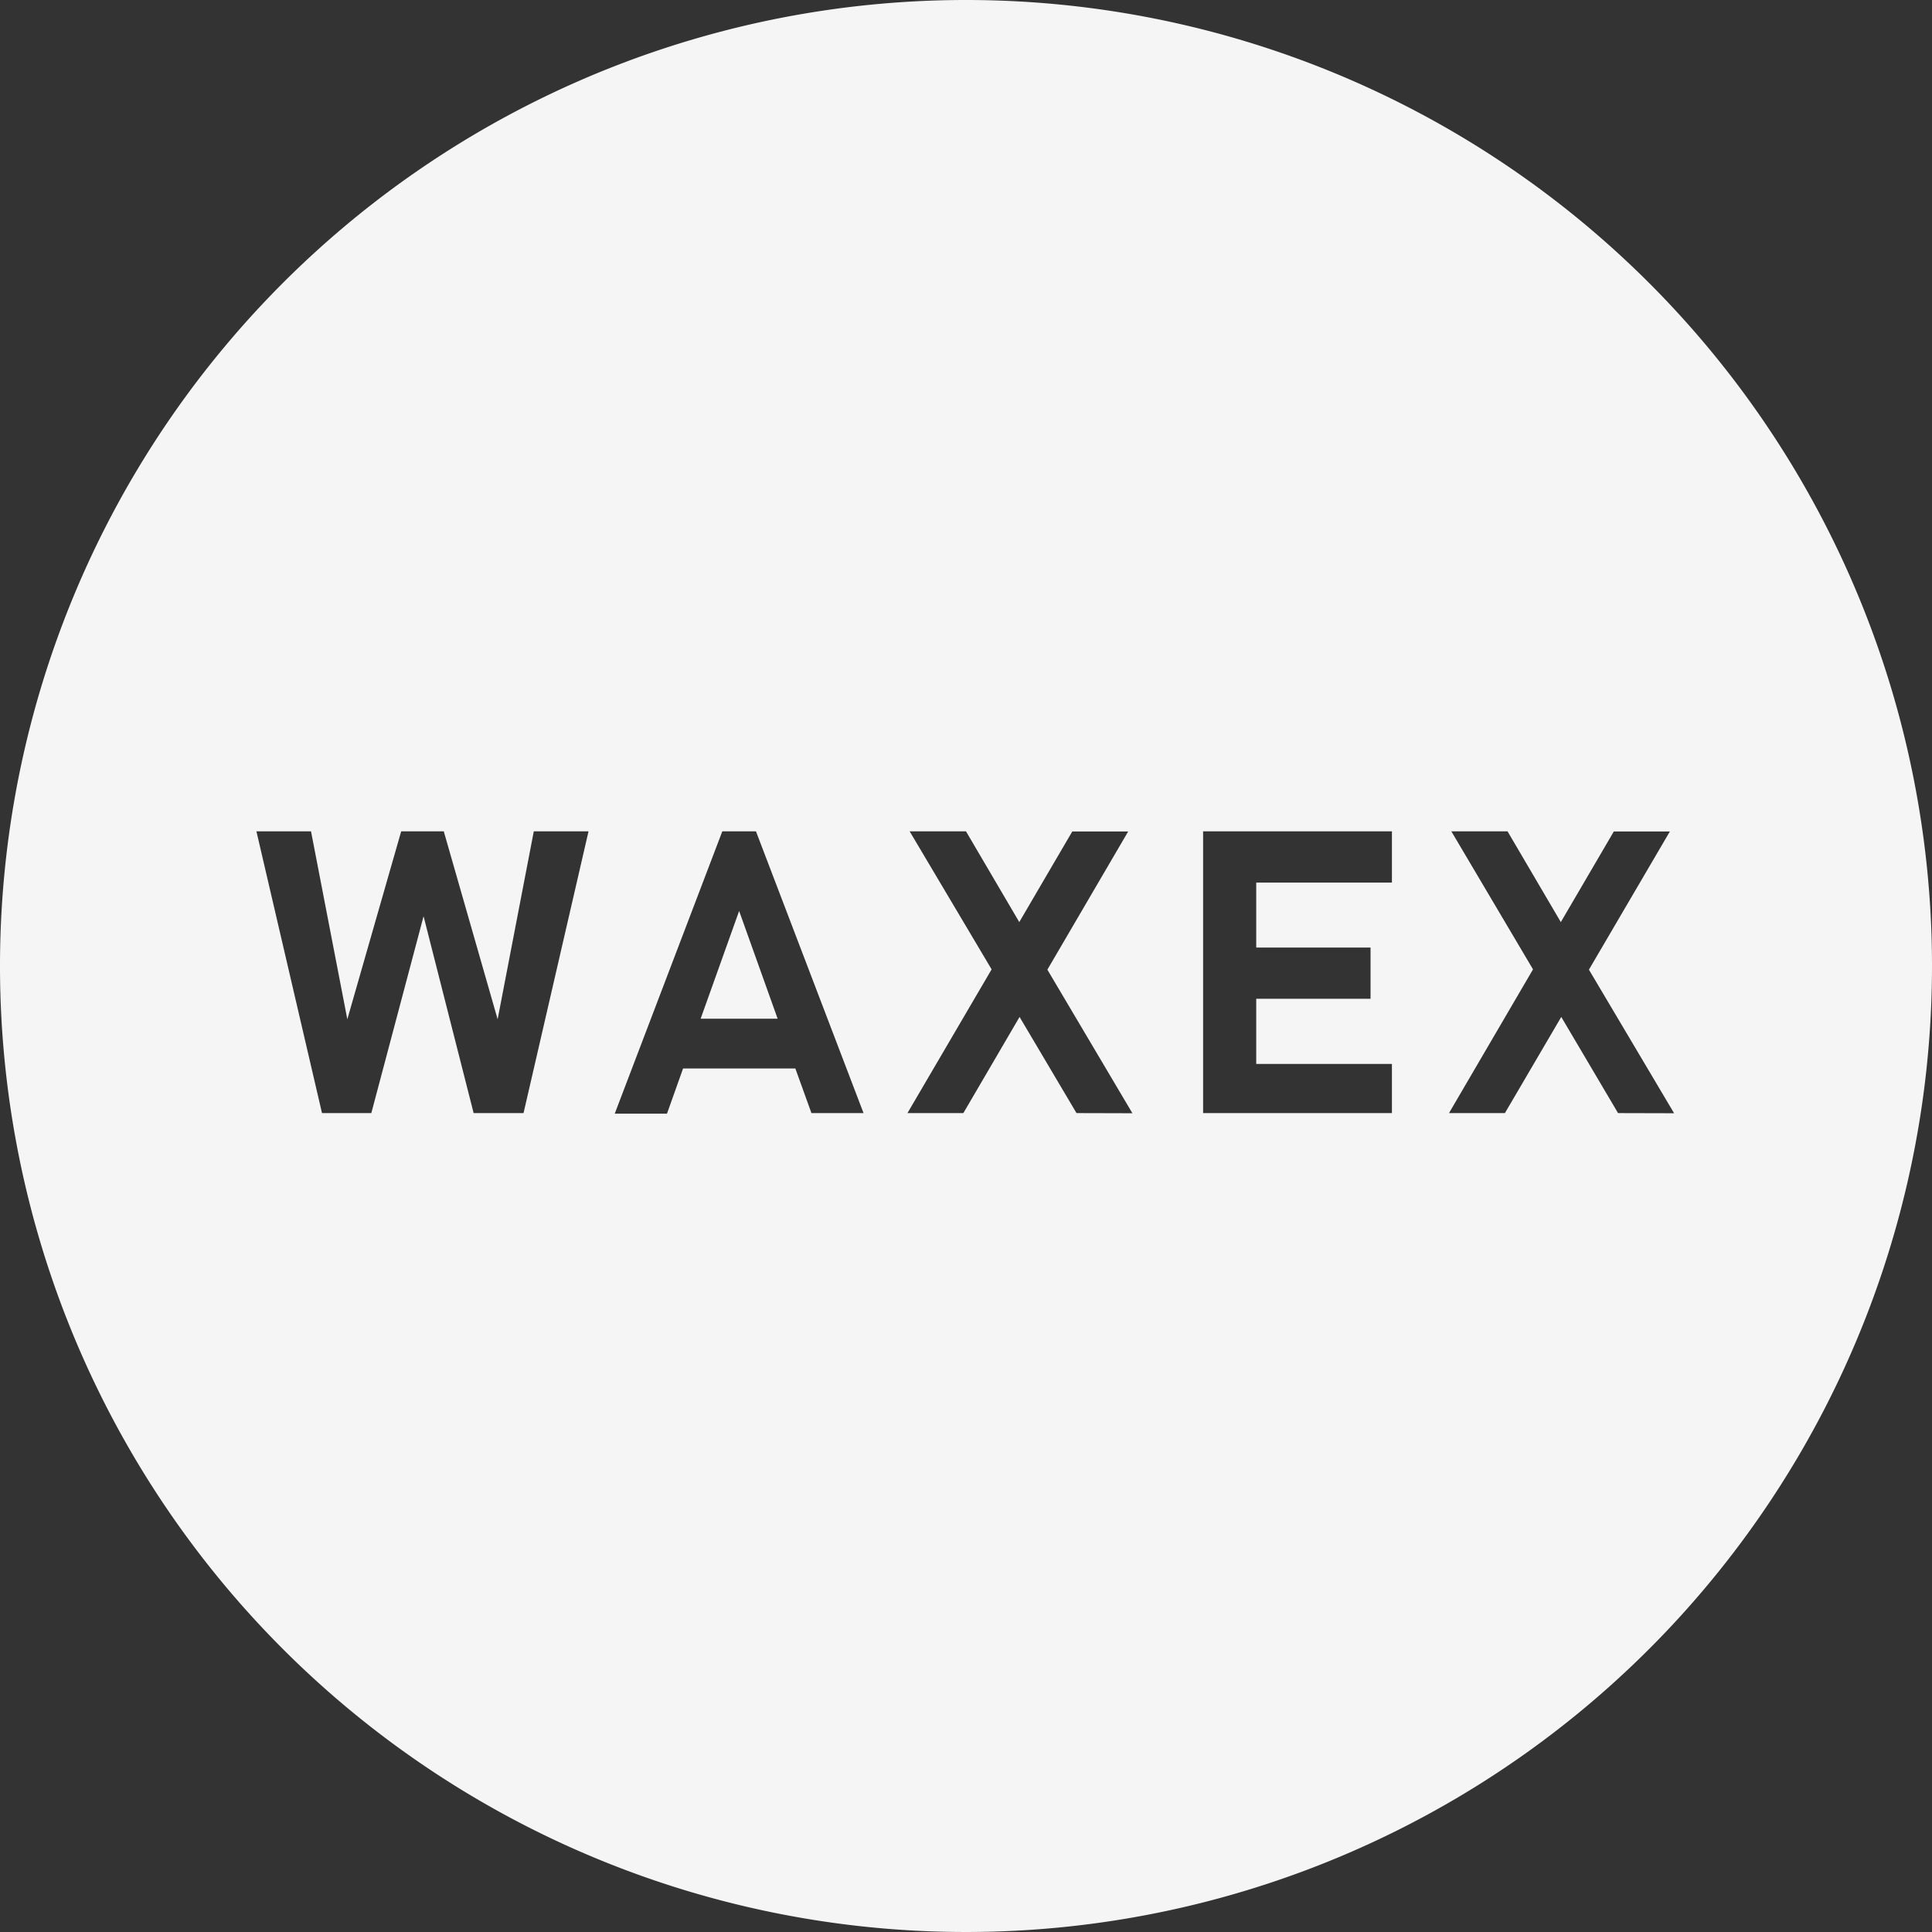 <svg xmlns="http://www.w3.org/2000/svg" xmlns:xlink="http://www.w3.org/1999/xlink" viewBox="0 0 132 132"><rect x="0" y="0" width="132" height="132" fill="#333333" stroke="none"/><defs><style>.cls-1{fill:none;}.cls-2{clip-path:url(#clip-path);}.cls-3{fill:#f5f5f5;}</style><clipPath id="clip-path" transform="translate(0 0)"><rect class="cls-1" width="132" height="132"/></clipPath></defs><title>waxexSticker</title><g id="Layer_2" data-name="Layer 2"><g id="Layer_4" data-name="Layer 4"><g id="border"><g id="Artwork_15" data-name="Artwork 15"><g class="cls-2"><g class="cls-2"><path class="cls-3" d="M66,0a66,66,0,1,0,66,66A66,66,0,0,0,66,0M35.77,76.05H32.36L28.94,62.6,25.37,76.05H22L17.52,56.8h3.73l2.48,12.84L27.41,56.8h2.91L34,69.64,36.47,56.8h3.74Zm19.67,0L54.34,73H46.67l-1.1,3.09H42L49.35,56.8h2.3L59,76.05Zm18.11,0-3.89-6.57-3.84,6.57H62l5.75-9.82L62.15,56.8H66L69.64,63l3.62-6.19h3.82l-5.52,9.44,5.81,9.81ZM95.1,60.3H85.83v4.44h7.81v3.5H85.83v4.45H95.1v3.36H82.2V56.8H95.1Zm15.45,15.75-3.88-6.57-3.85,6.57H99l5.74-9.82L99.16,56.8H103L106.64,63l3.62-6.19h3.83l-5.53,9.44,5.82,9.81Z" transform="translate(0 0)"/><polygon class="cls-3" points="47.87 69.6 53.13 69.6 50.5 62.24 47.87 69.6"/></g></g></g></g></g></g></svg>